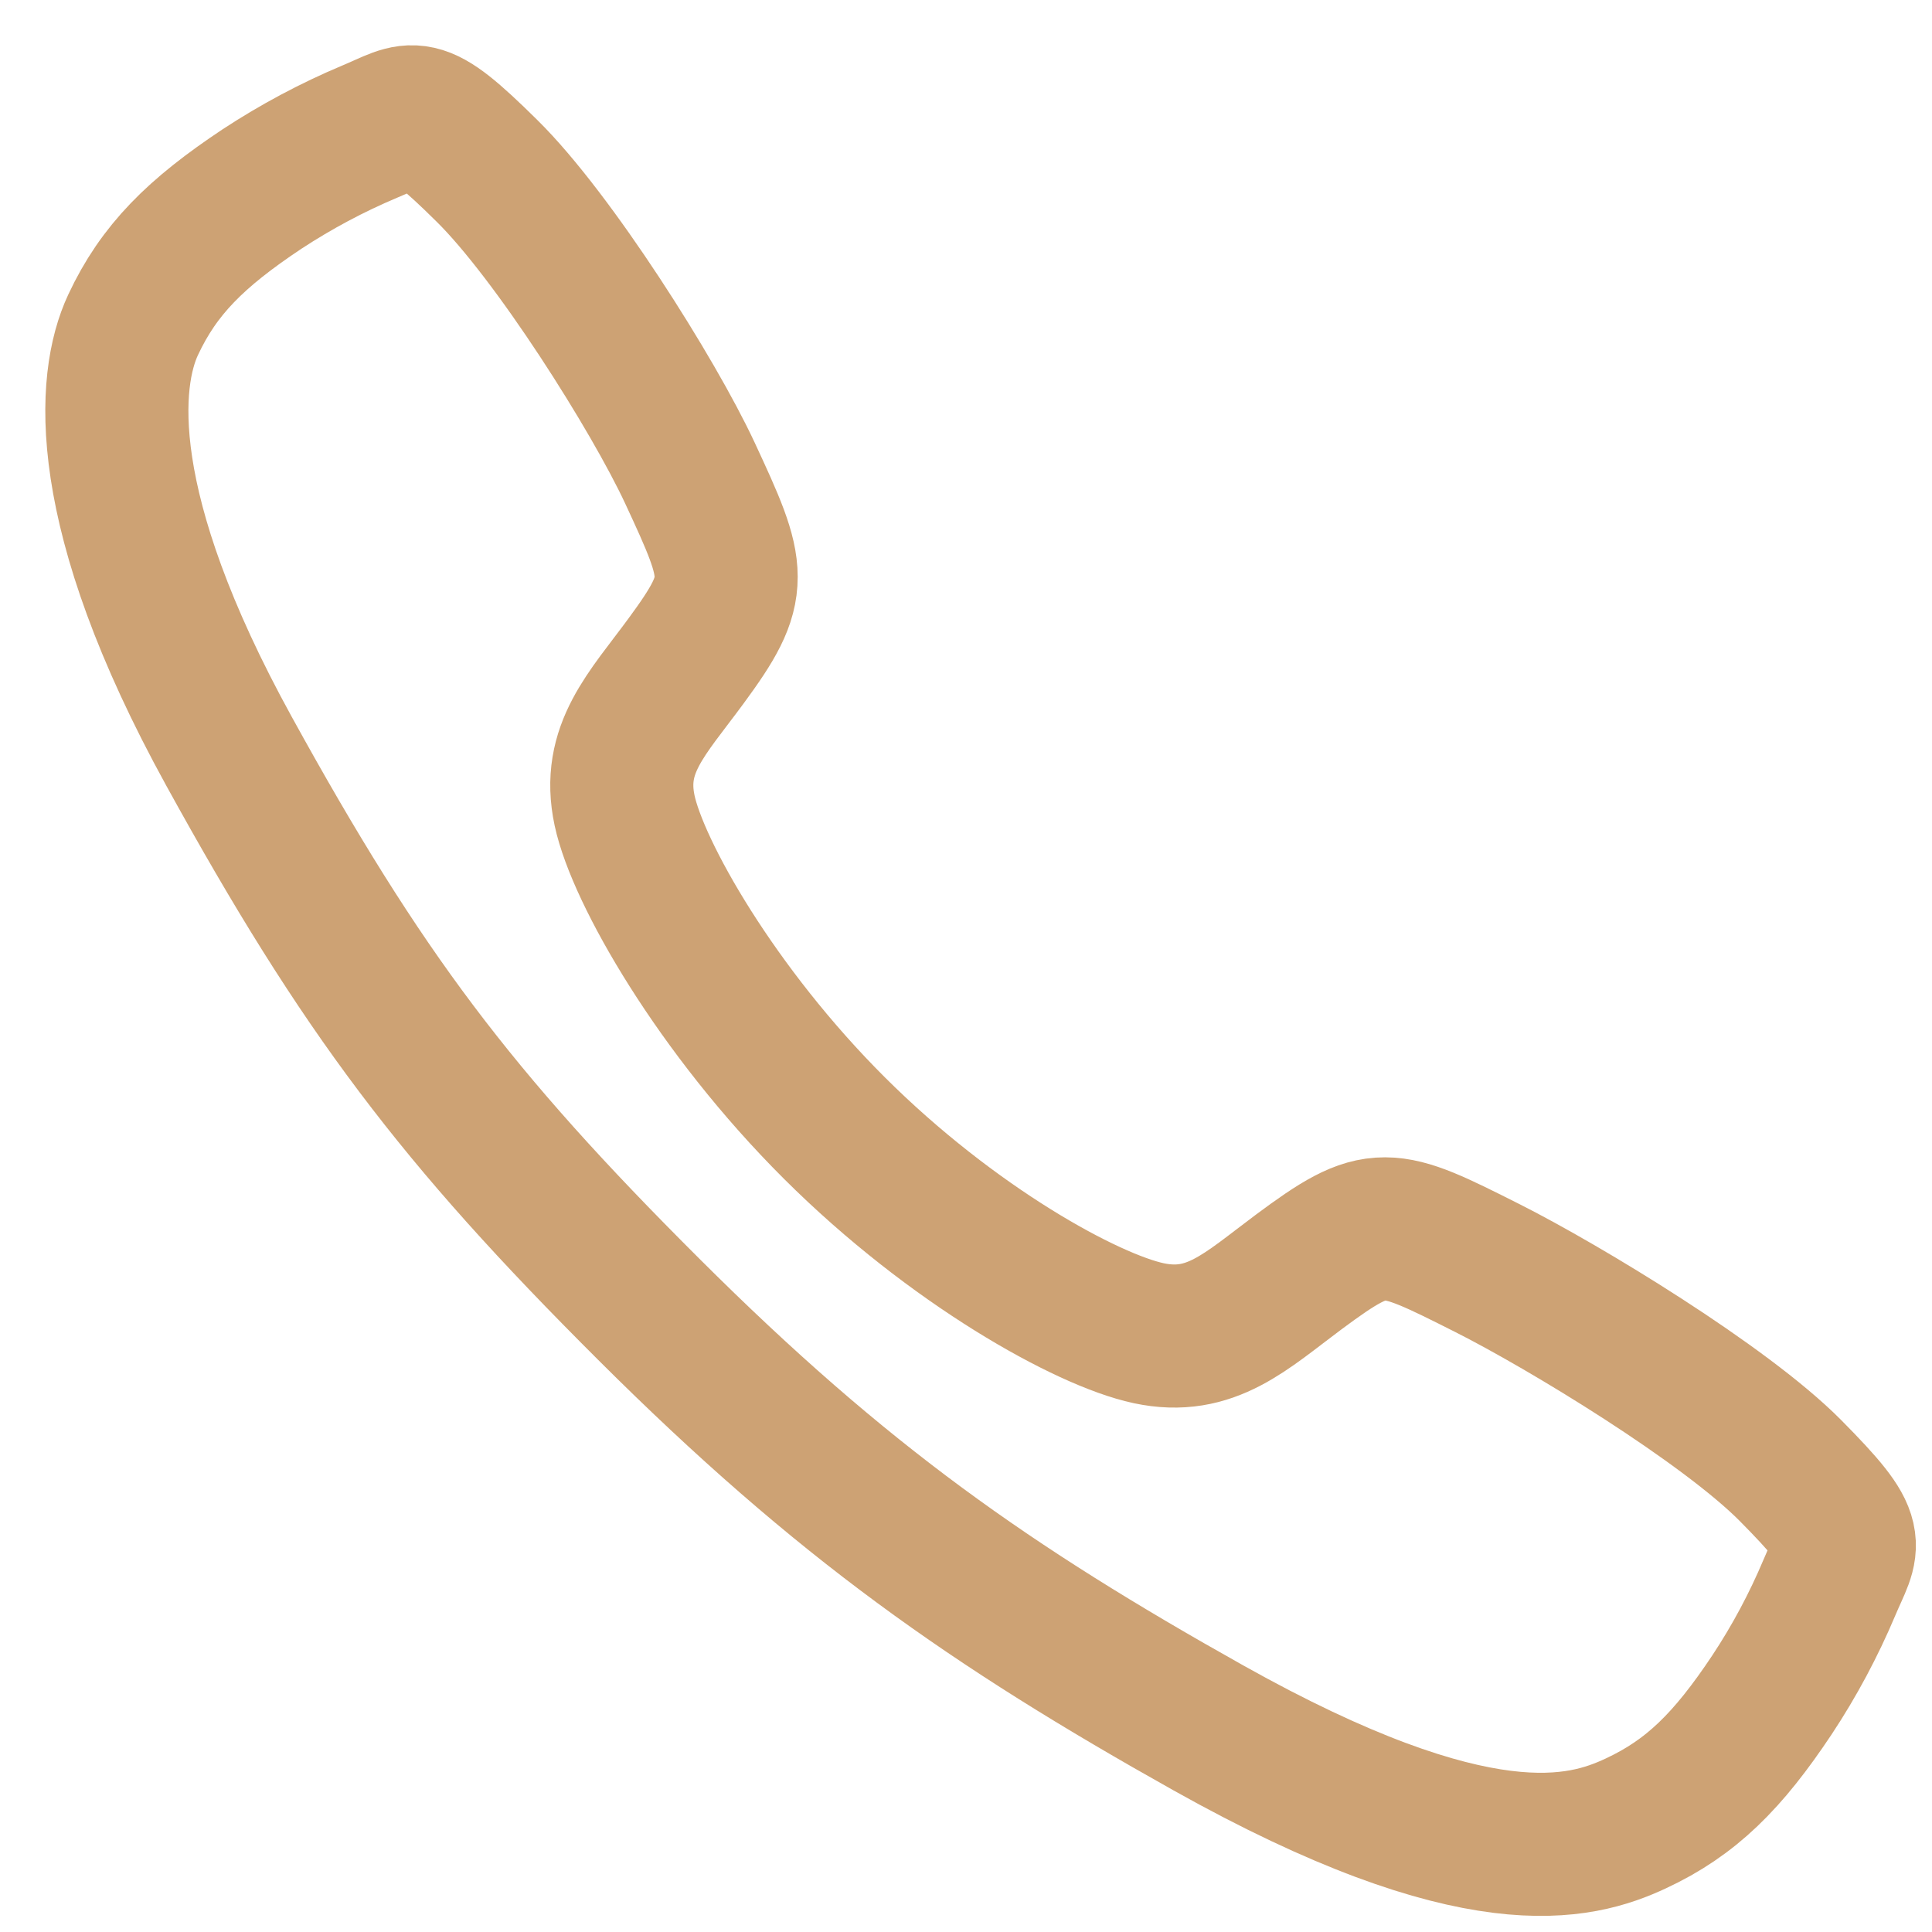 <svg width="27" height="27" viewBox="0 0 27 27" fill="none" xmlns="http://www.w3.org/2000/svg">
<path d="M25.021 20.55C24.1 19.622 21.868 18.267 20.785 17.721C19.375 17.011 19.259 16.953 18.15 17.776C17.411 18.326 16.919 18.816 16.054 18.632C15.188 18.447 13.308 17.407 11.662 15.766C10.015 14.125 8.914 12.19 8.729 11.328C8.544 10.465 9.043 9.979 9.587 9.238C10.355 8.194 10.297 8.02 9.641 6.609C9.13 5.513 7.735 3.302 6.803 2.385C5.806 1.4 5.806 1.574 5.163 1.841C4.64 2.061 4.139 2.329 3.664 2.64C2.736 3.257 2.22 3.769 1.86 4.54C1.5 5.31 1.338 7.115 3.199 10.496C5.06 13.877 6.366 15.605 9.069 18.3C11.771 20.995 13.85 22.445 16.888 24.148C20.646 26.253 22.088 25.843 22.86 25.483C23.633 25.123 24.147 24.613 24.765 23.684C25.078 23.211 25.346 22.709 25.566 22.187C25.834 21.547 26.008 21.547 25.021 20.55Z" stroke="#CDA274" stroke-width="2" stroke-miterlimit="10"/>
</svg>
